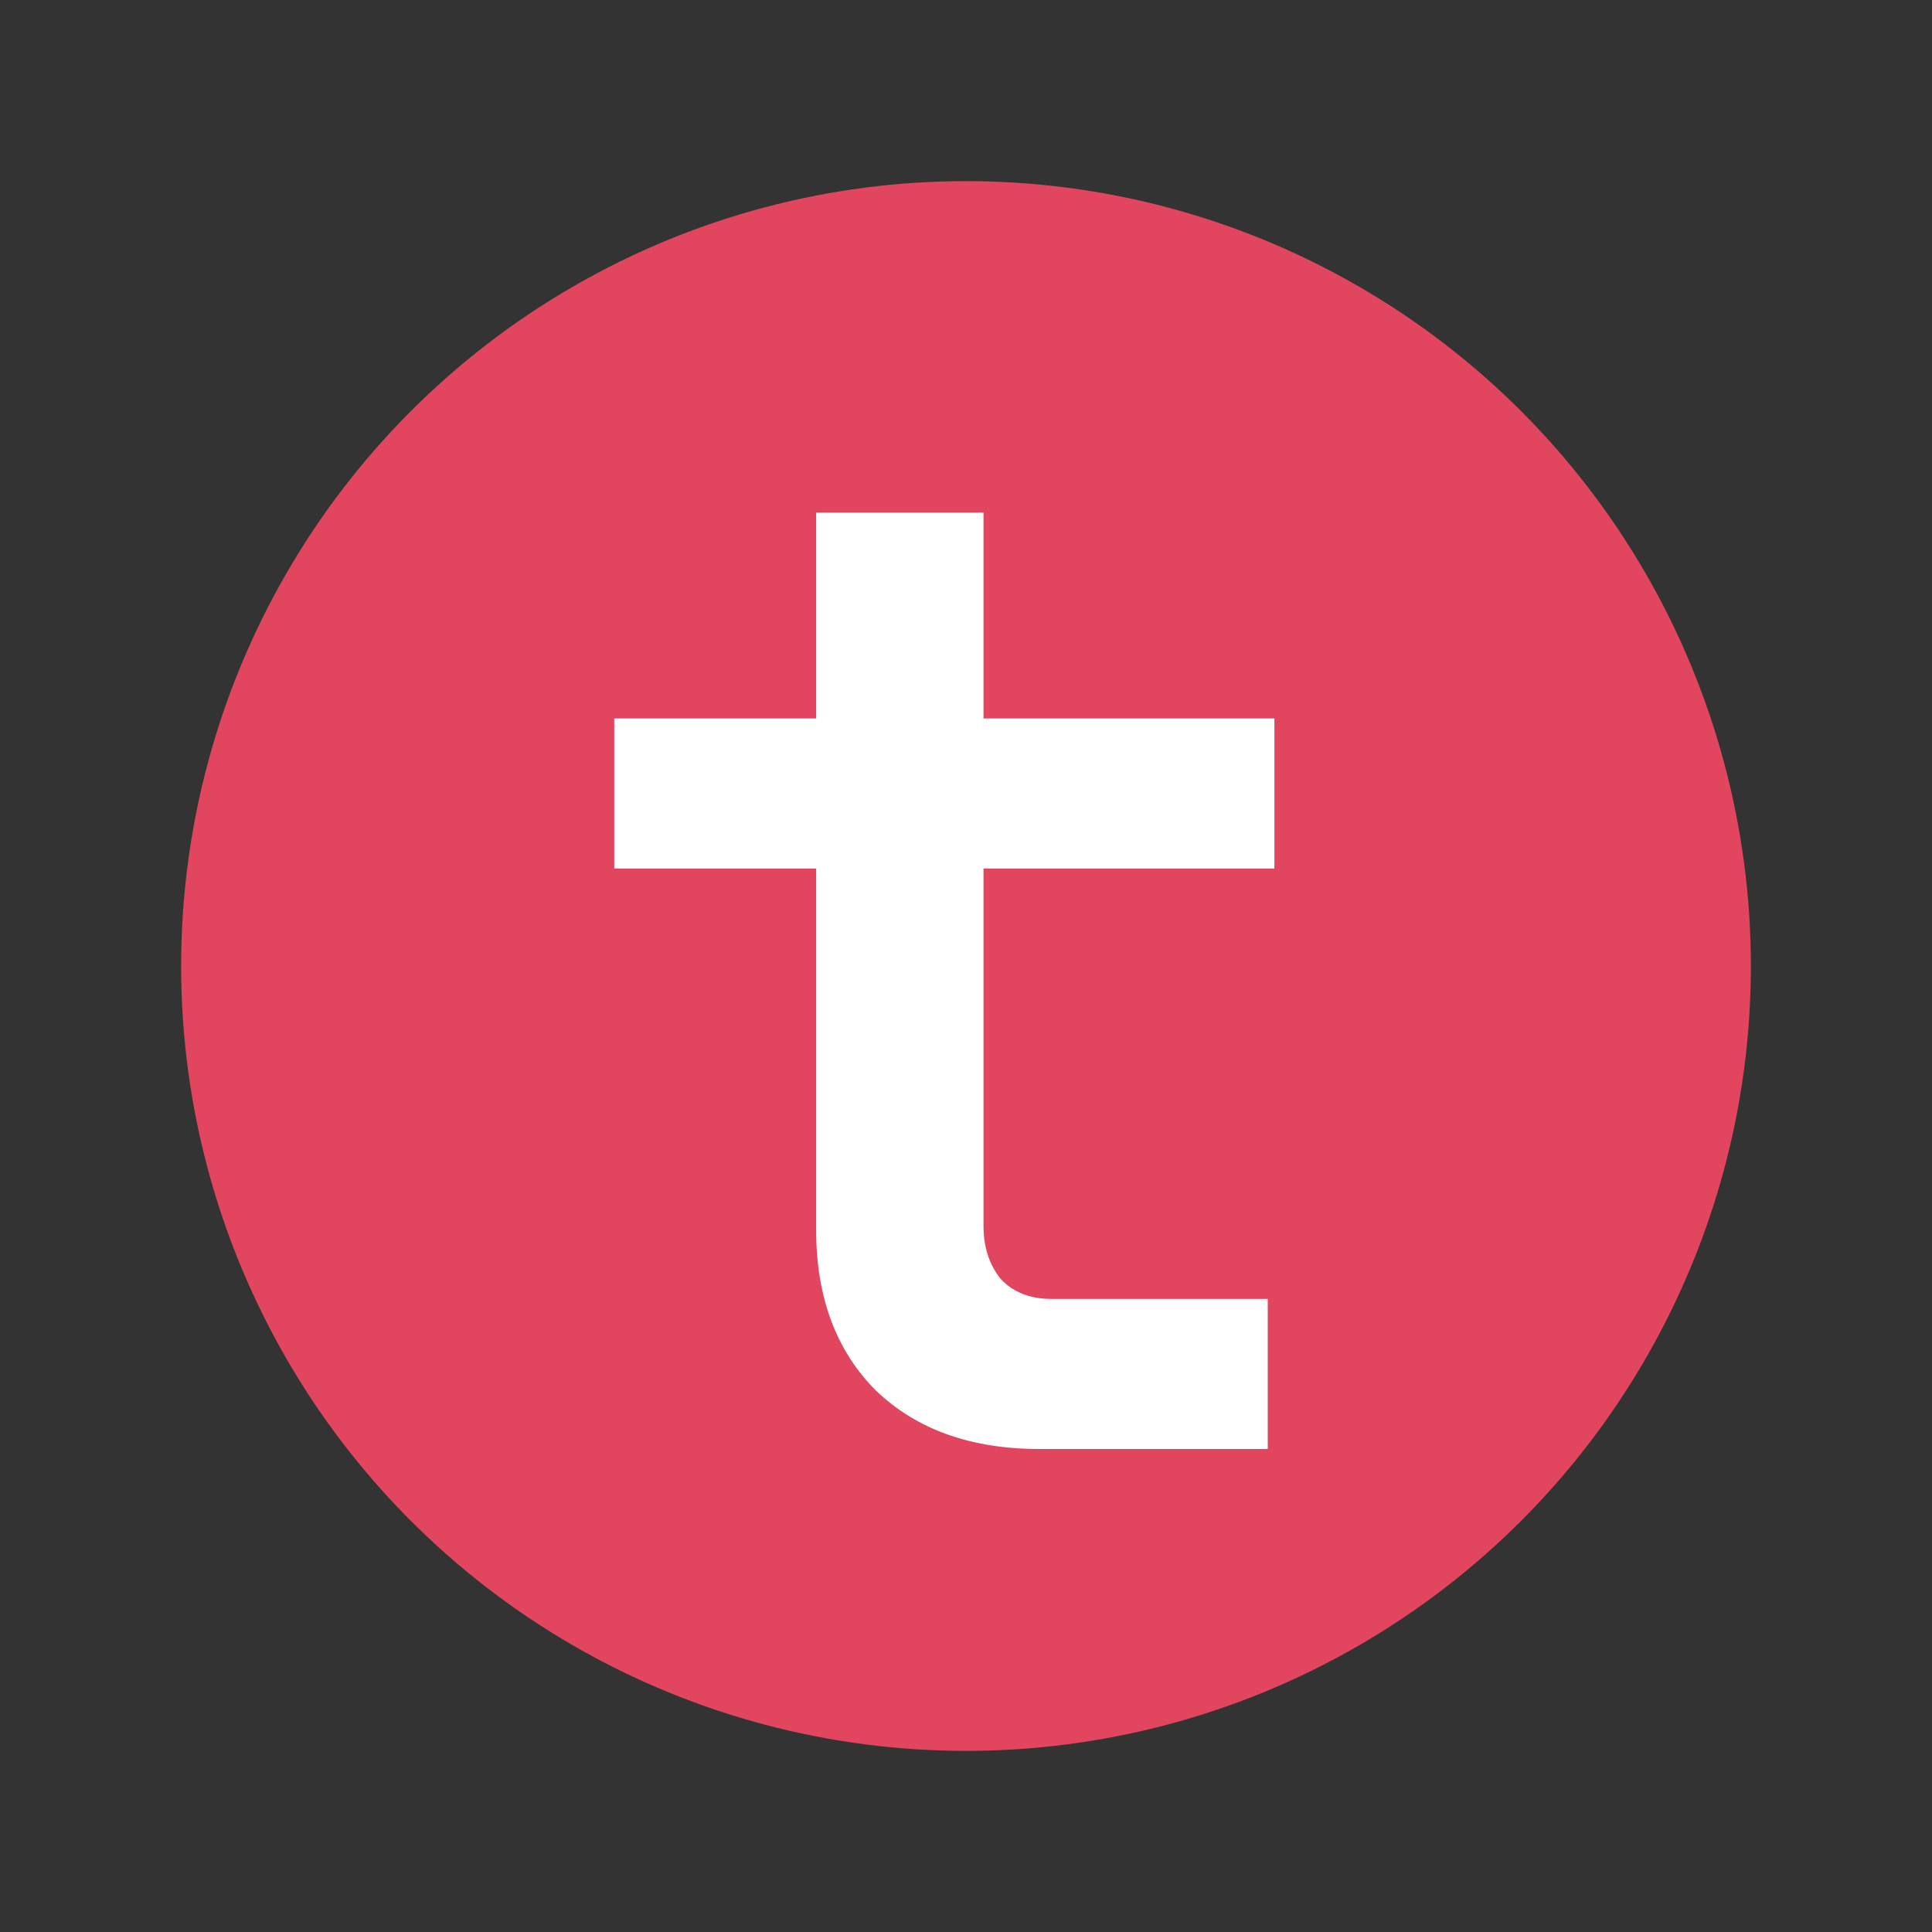 <svg width="16" height="16" viewBox="0 0 16 16" fill="none" xmlns="http://www.w3.org/2000/svg">
<rect x="0" y="0" width="16" height="16" fill="#333333" stroke="none"/>
<circle cx="8" cy="8" r="6.5" fill="#E1465E"/>
<path d="M8.607 12C8.042 12 7.591 11.839 7.254 11.516C6.924 11.186 6.759 10.742 6.759 10.185V7.193H5.087V5.95H6.759V4.245H8.145V5.95H10.554V7.193H8.145V10.152C8.145 10.328 8.193 10.475 8.288 10.592C8.391 10.702 8.53 10.757 8.706 10.757H10.499V12H8.607Z" fill="white"/>
</svg>
